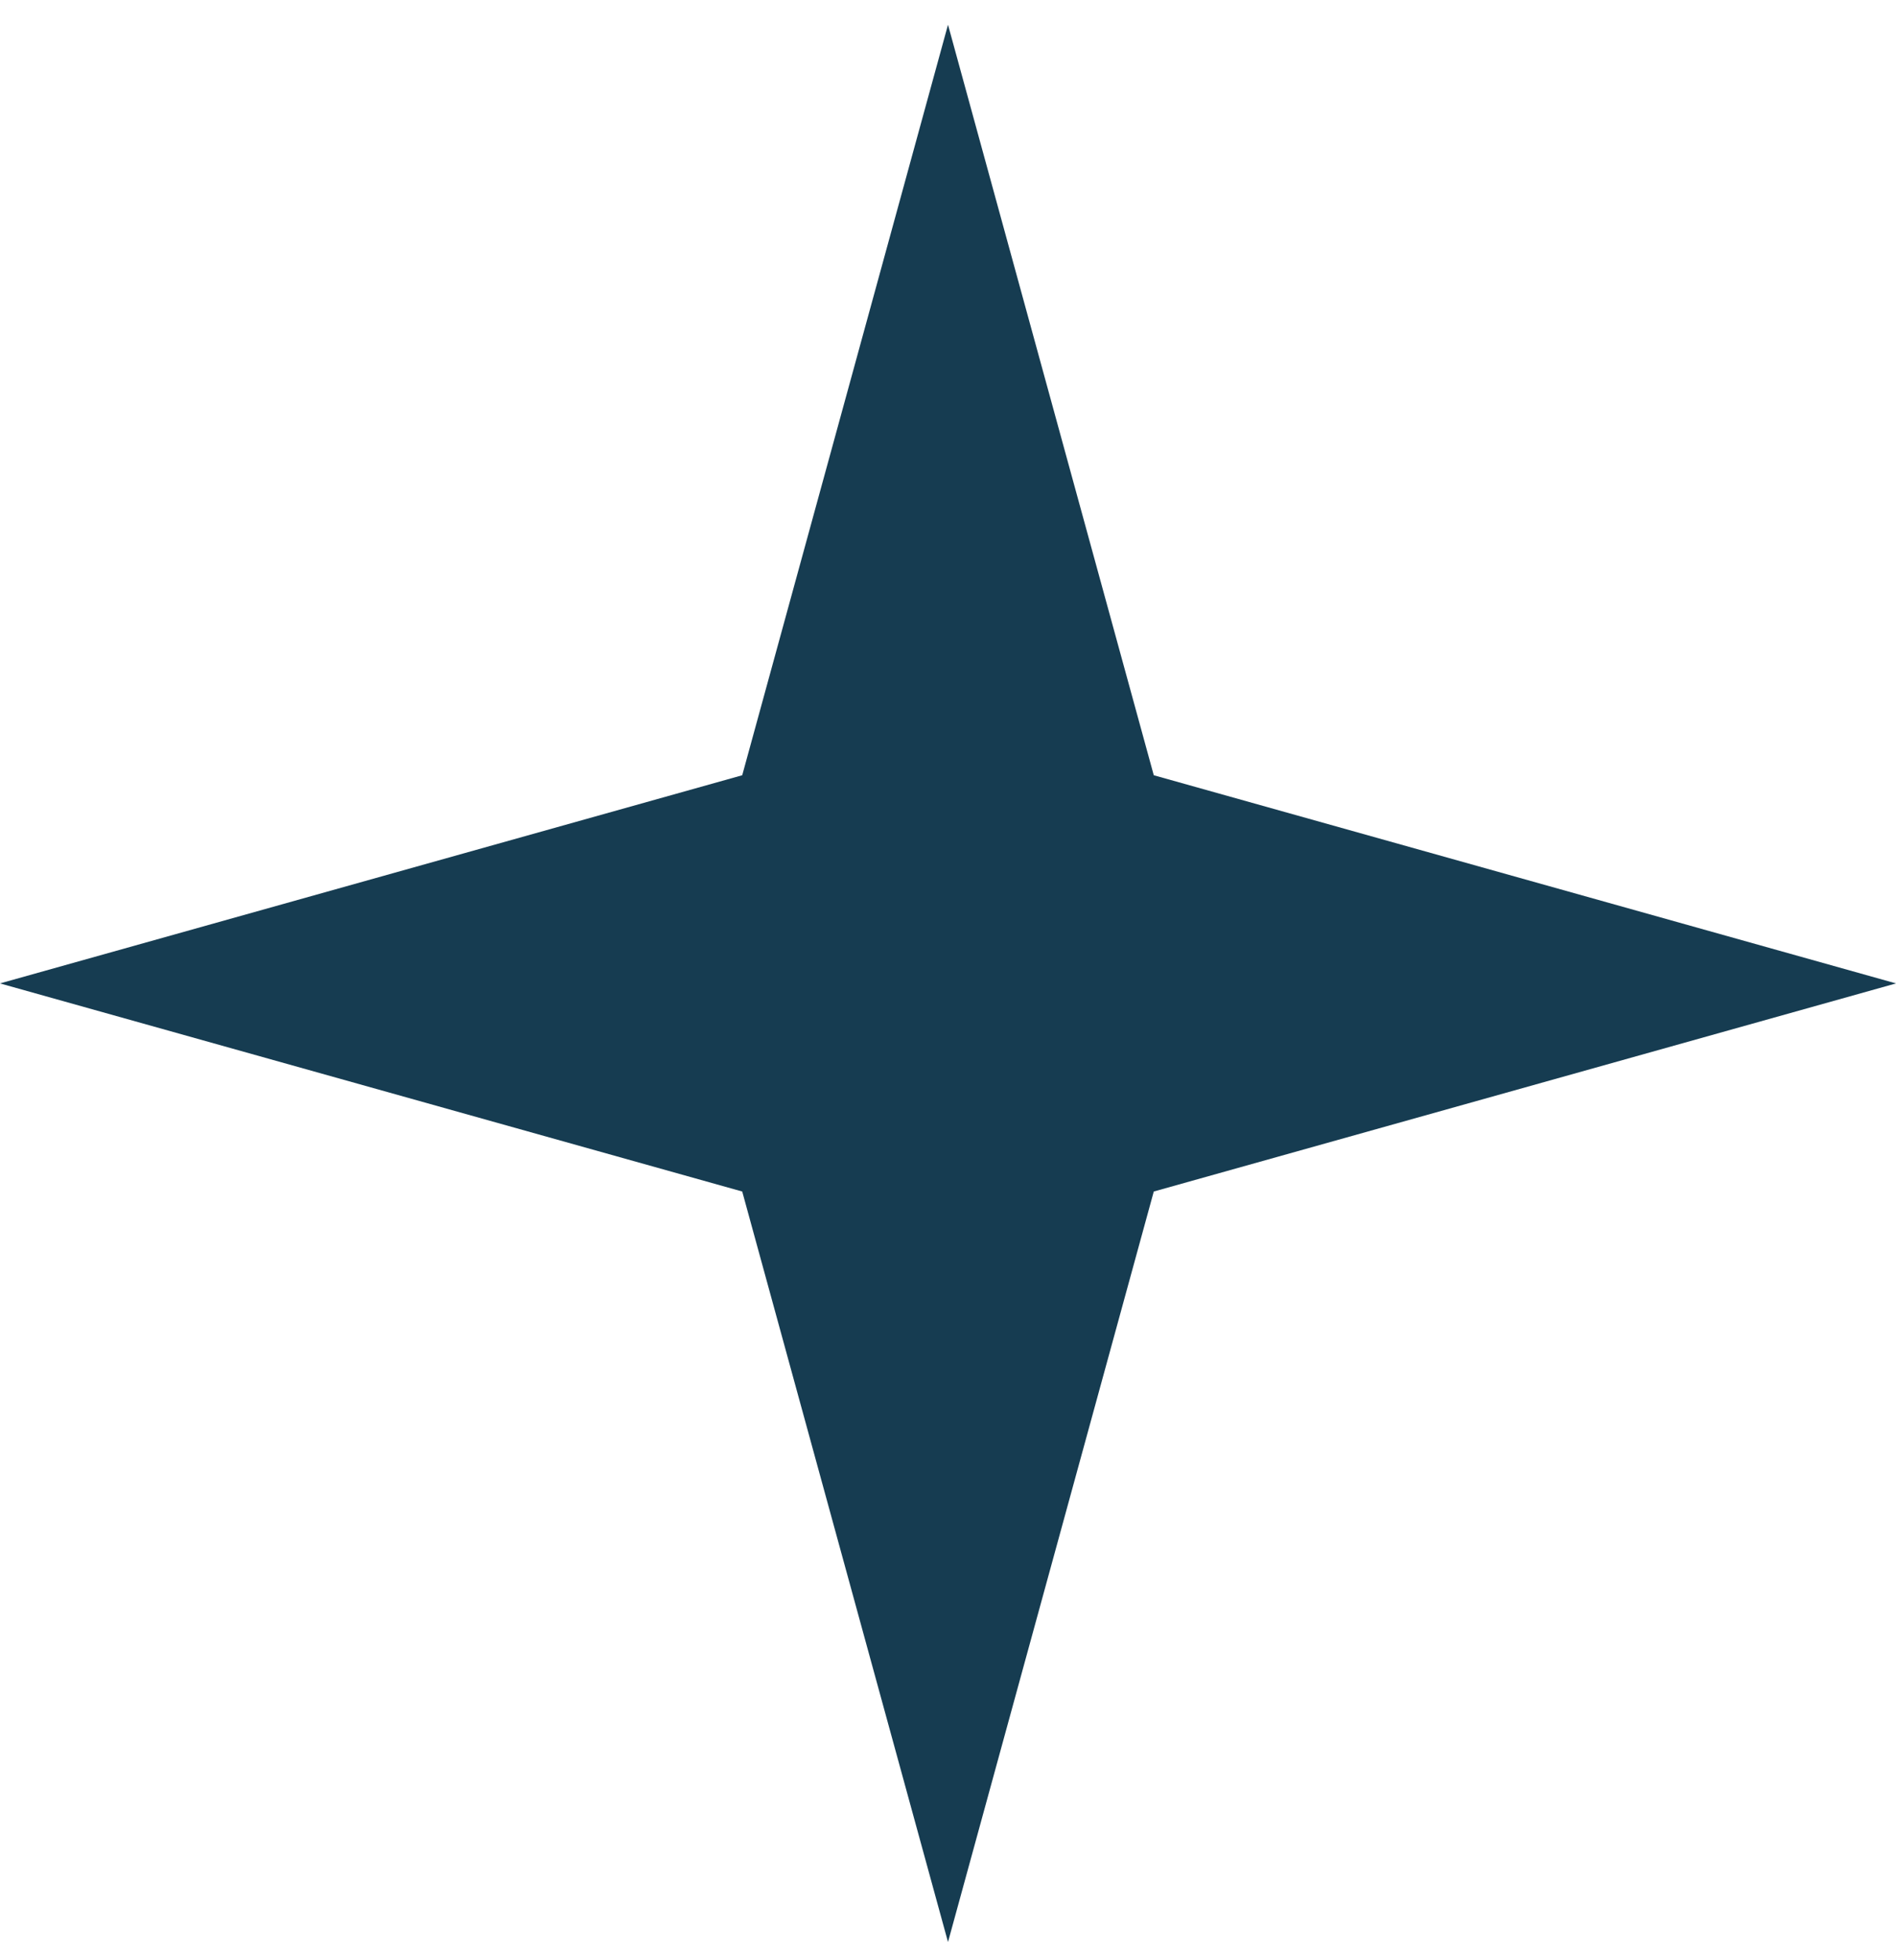 <svg width="30" height="31" viewBox="0 0 30 31" fill="none" xmlns="http://www.w3.org/2000/svg">
<path d="M15 0.391L18.256 12.26L30 15.552L18.256 18.843L15 30.712L11.744 18.843L0 15.552L11.744 12.26L15 0.391Z" fill="#163C51"/>
</svg>

